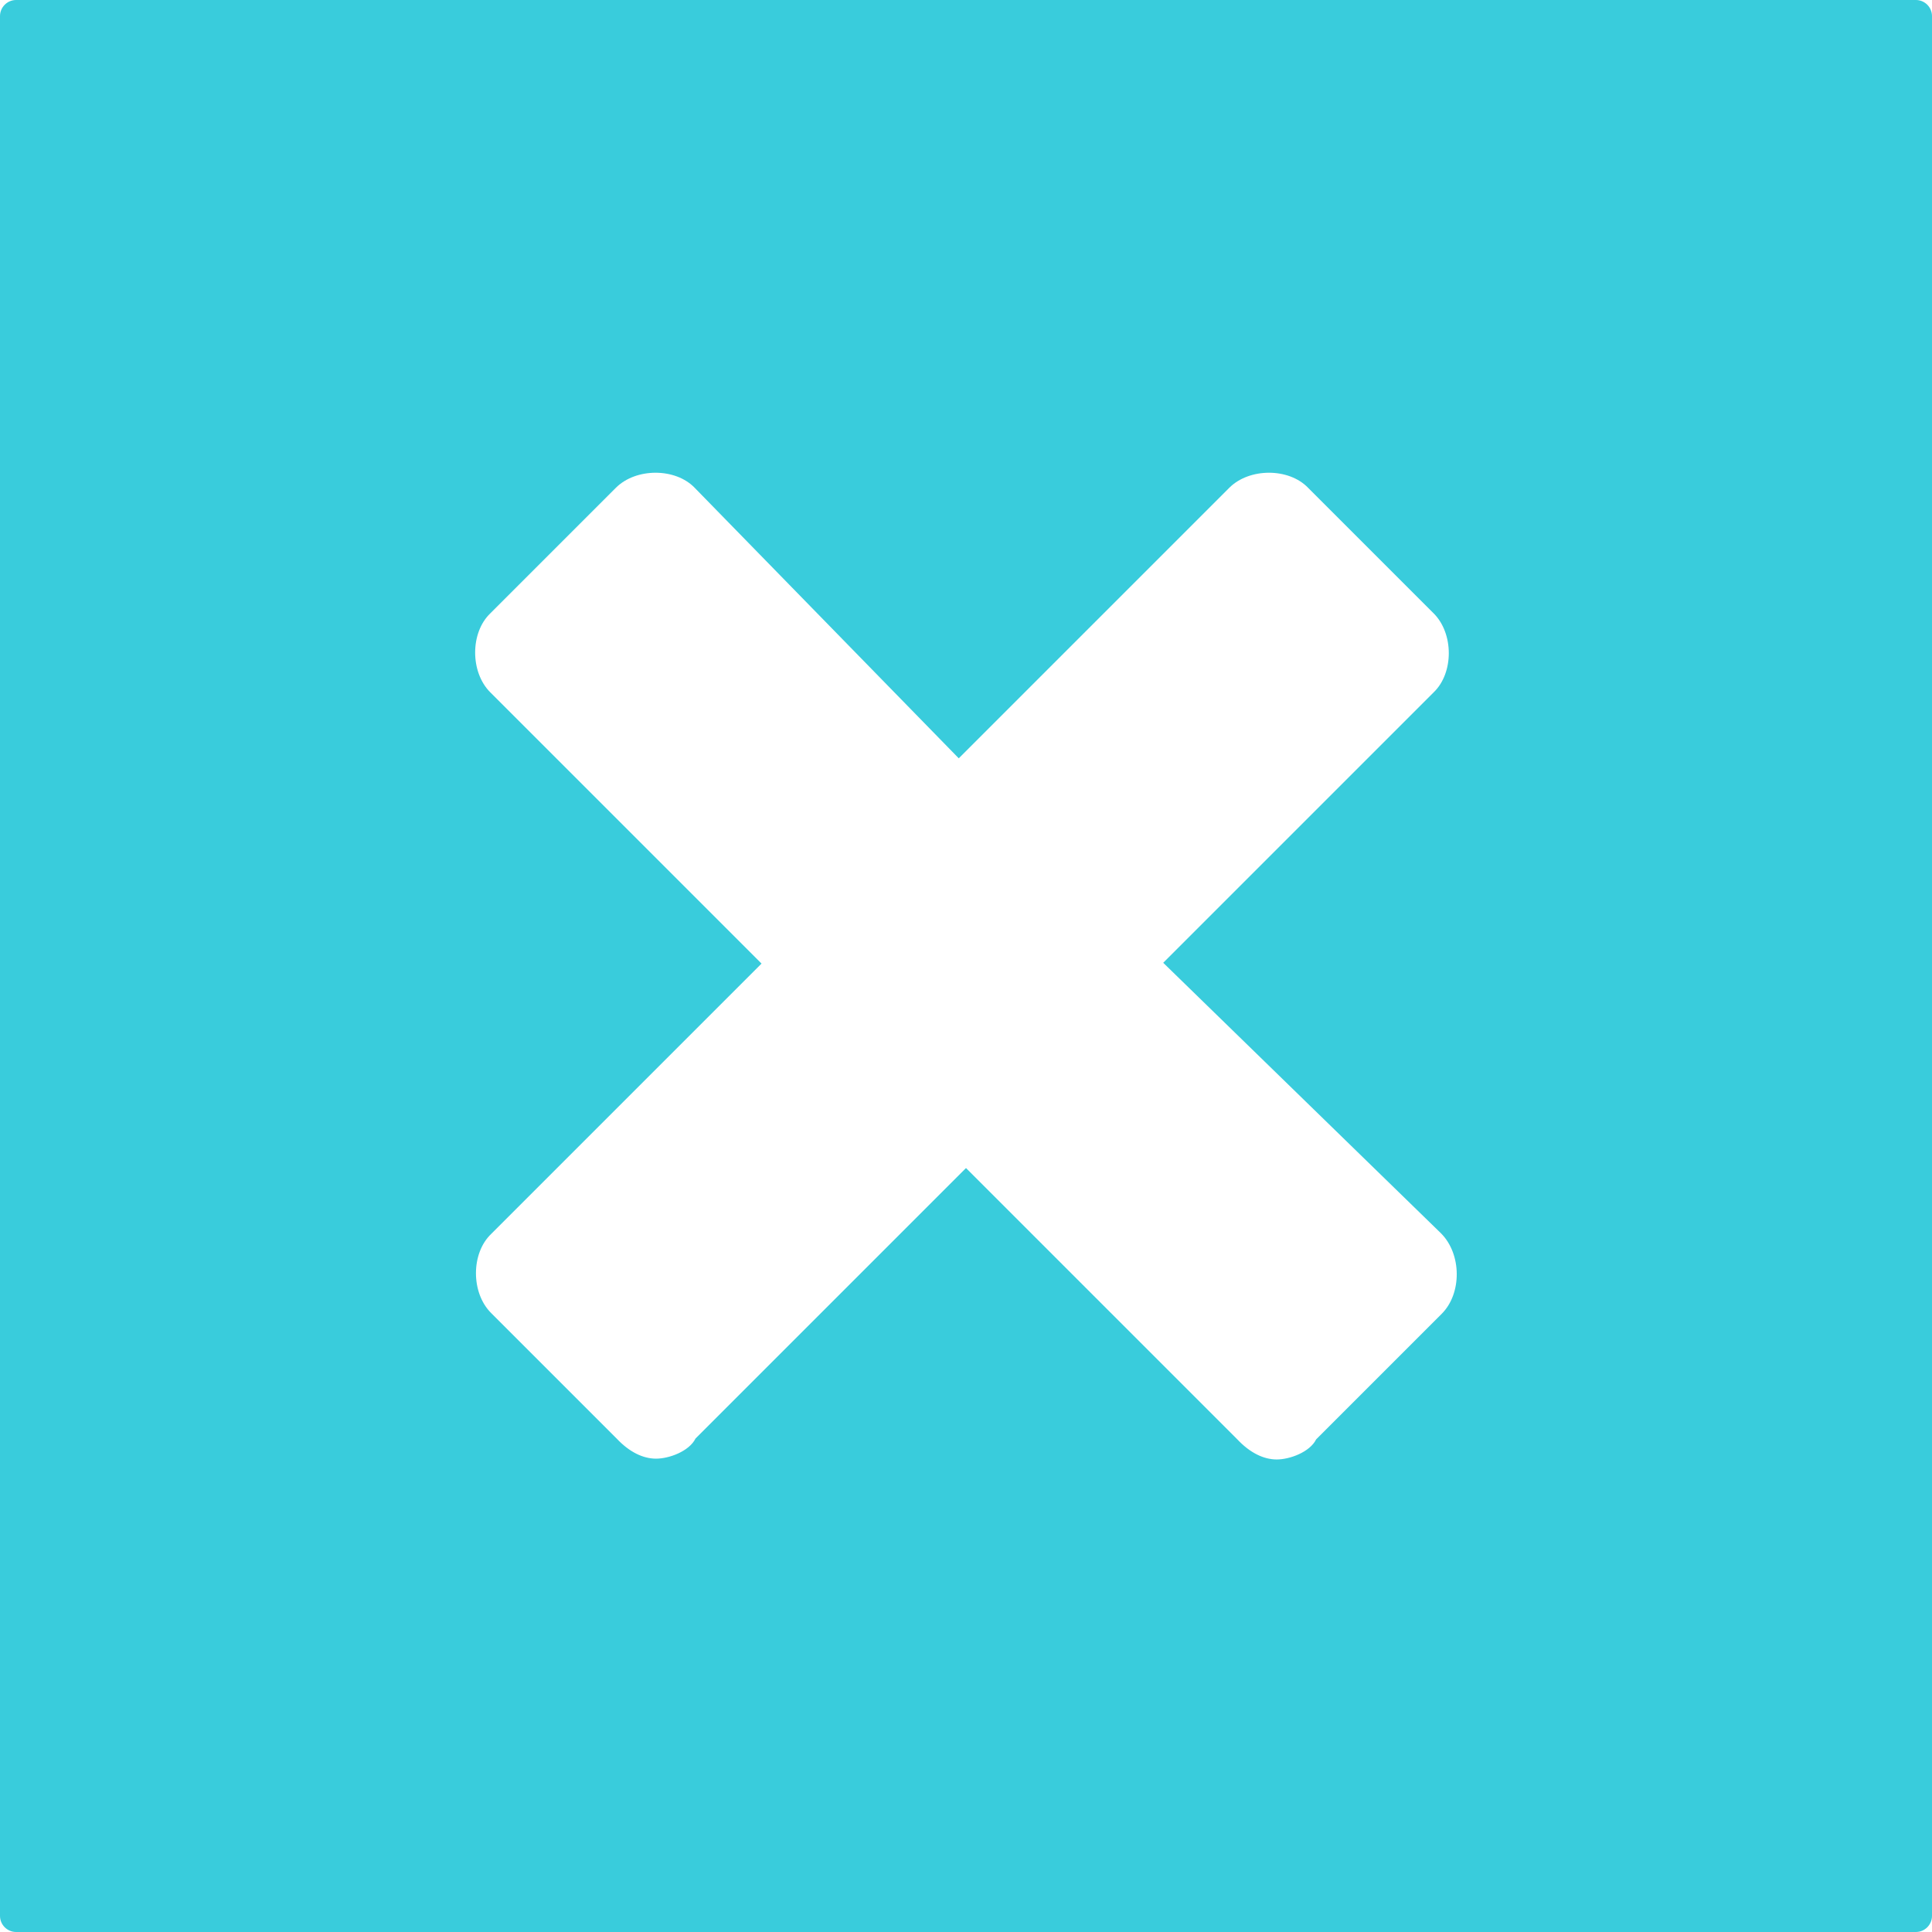 <?xml version="1.0" encoding="utf-8"?>
<!-- Generator: Adobe Illustrator 23.0.1, SVG Export Plug-In . SVG Version: 6.00 Build 0)  -->
<svg version="1.1" id="Capa_1" xmlns="http://www.w3.org/2000/svg" xmlns:xlink="http://www.w3.org/1999/xlink" x="0px" y="0px"
	 viewBox="0 0 240 240" style="enable-background:new 0 0 240 240;" xml:space="preserve">
<style type="text/css">
	.st0{fill:#39CCDC;}
</style>
<g>
	<g>
		<path class="st0" d="M238,0H2C0.9,0,0,0.9,0,2v236c0,1.1,0.9,2,2,2h236c1.1,0,2-0.9,2-2V2C240,0.9,239.1,0,238,0z M179.1,163.2
			l-15.6,15.6c-0.8,1.6-3.3,2.5-4.9,2.5s-3.3-0.8-4.9-2.5L120,145.1l-33.6,33.6c-0.8,1.6-3.3,2.5-4.9,2.5s-3.3-0.8-4.9-2.5L61,163.1
			c-2.5-2.5-2.5-7.4,0-9.8l33.6-33.6L60.9,86c-2.5-2.5-2.5-7.4,0-9.8l15.6-15.6c2.5-2.5,7.4-2.5,9.8,0l32.8,33.6l33.6-33.6
			c2.5-2.5,7.4-2.5,9.8,0l15.6,15.6c2.5,2.5,2.5,7.4,0,9.8l-33.6,33.6l34.5,33.6C181.6,155.8,181.6,160.7,179.1,163.2z"/>
	</g>
</g>
</svg>
